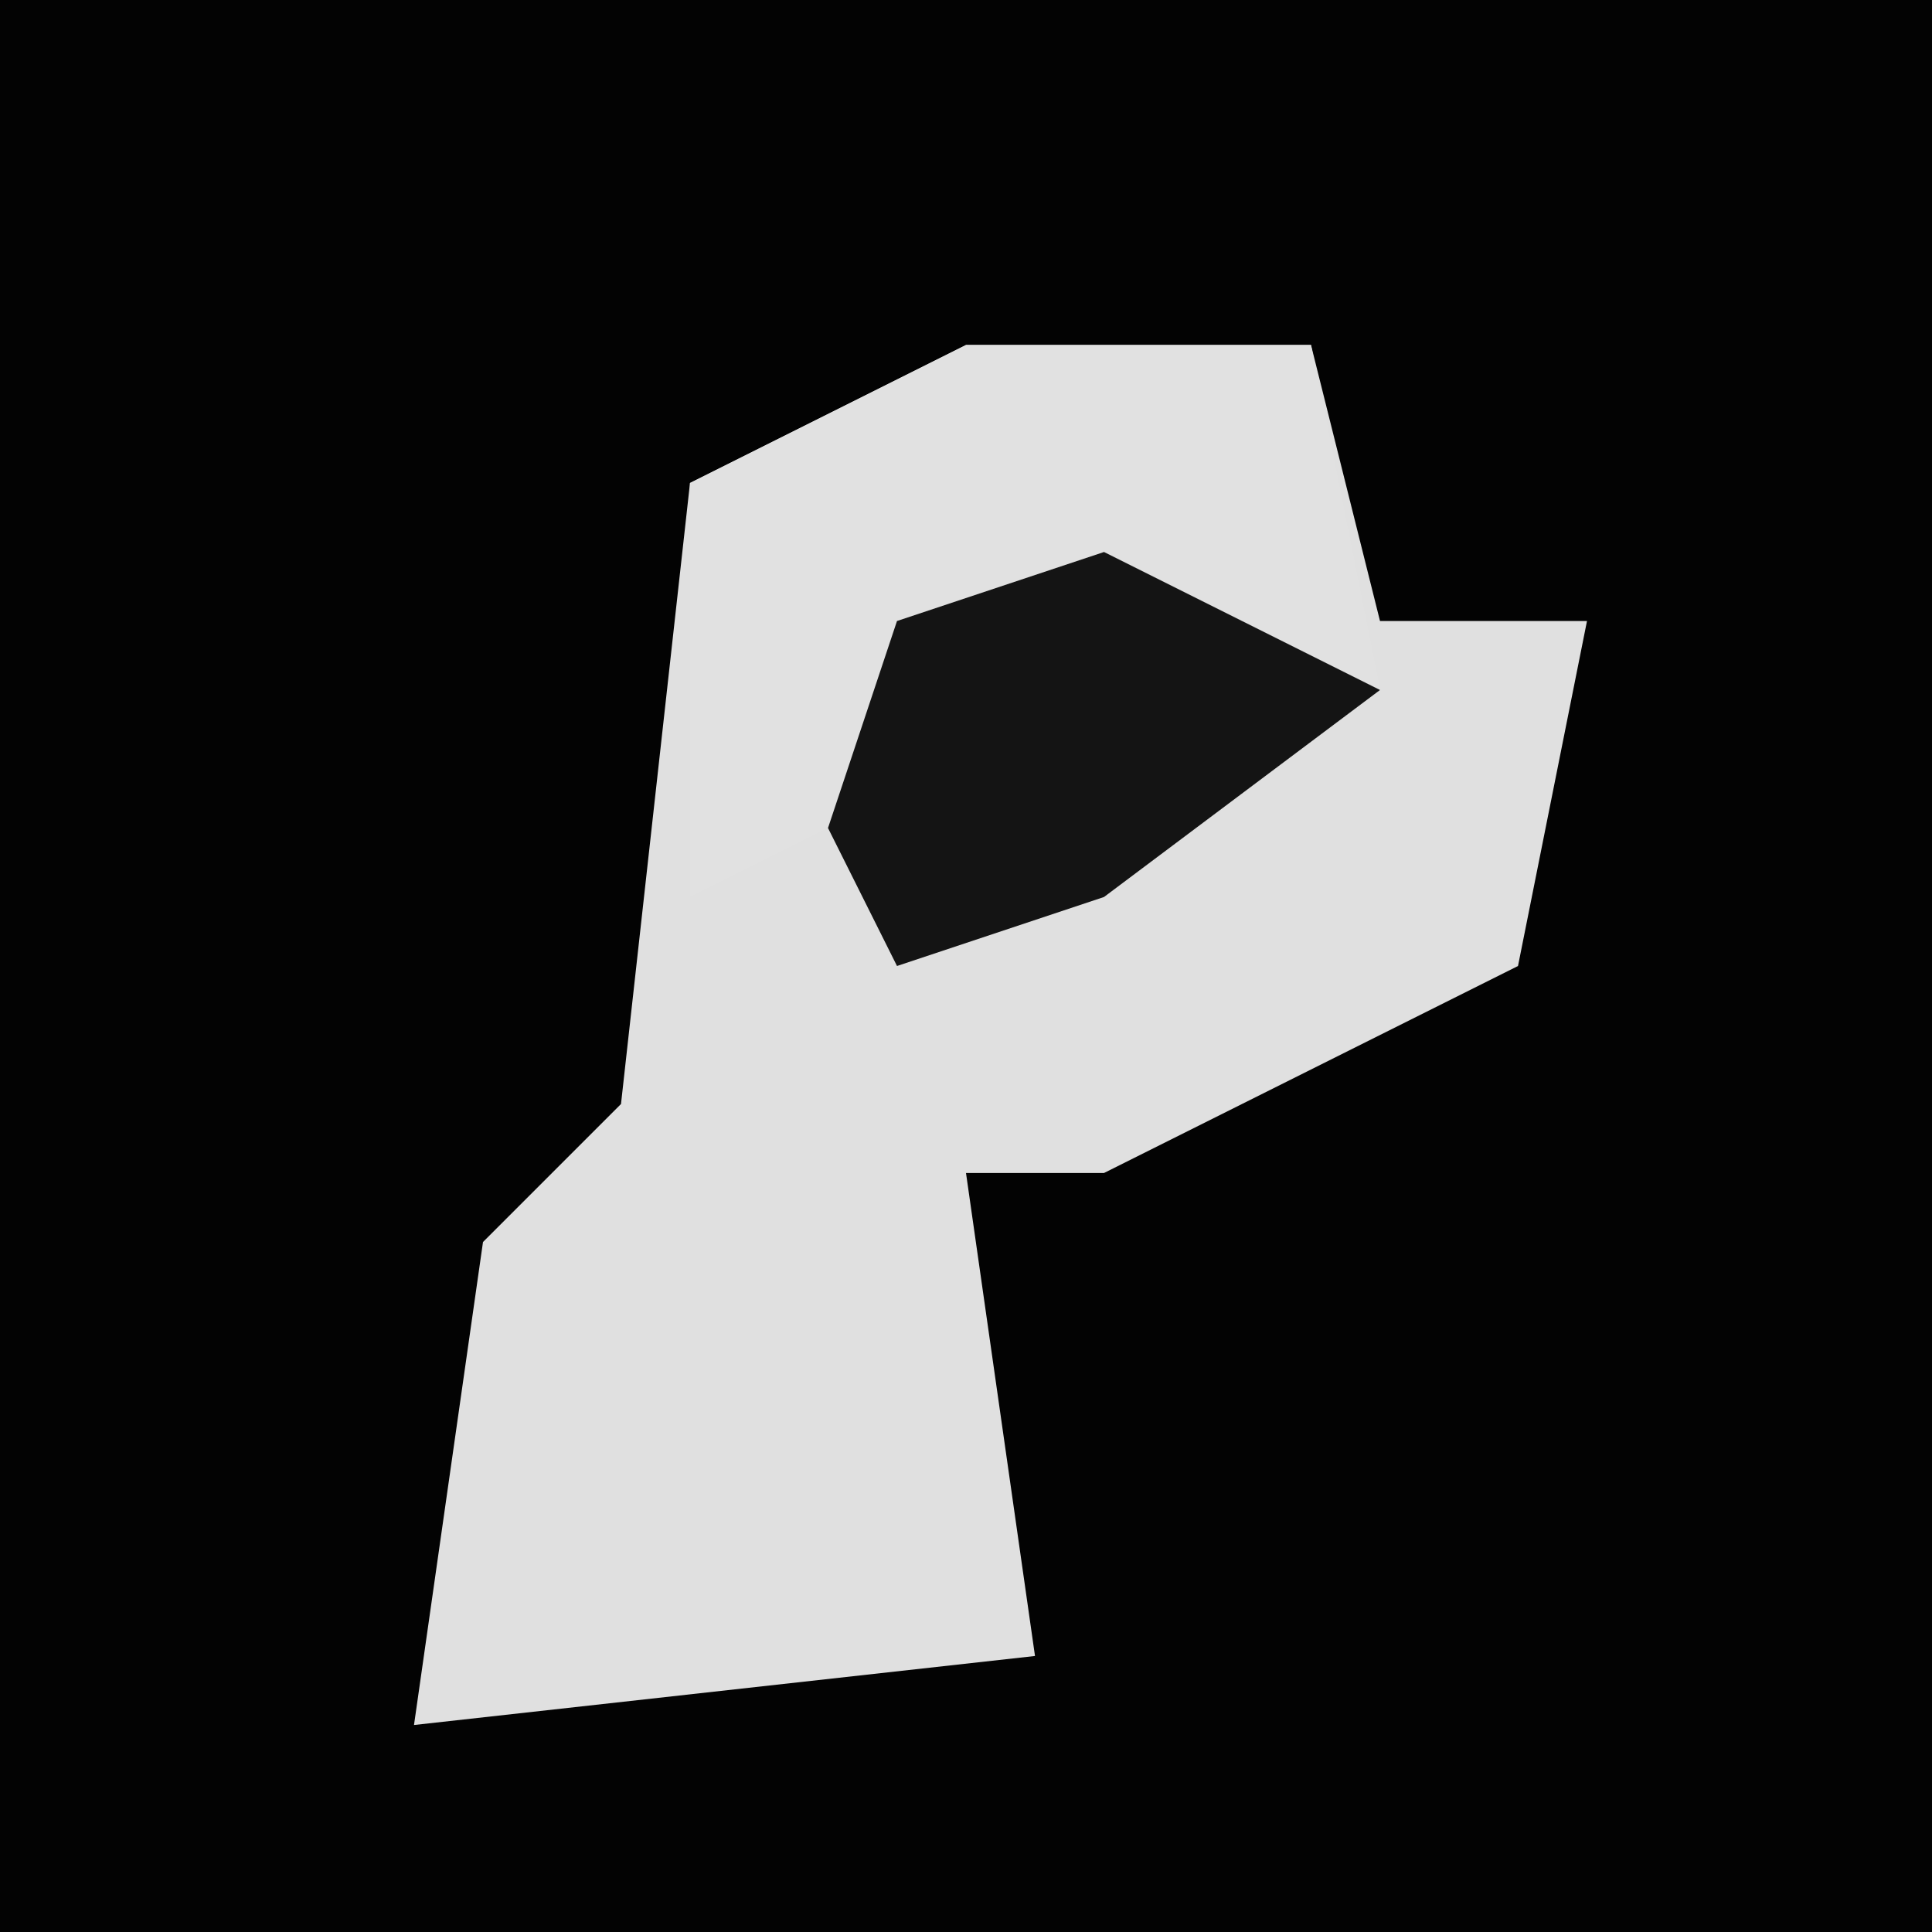 <?xml version="1.0" encoding="UTF-8"?>
<svg version="1.1" xmlns="http://www.w3.org/2000/svg" width="28" height="28">
<path d="M0,0 L28,0 L28,28 L0,28 Z " fill="#030303" transform="translate(0,0)"/>
<path d="M0,0 L5,0 L6,4 L9,4 L8,9 L2,12 L0,12 L1,19 L-8,20 L-7,13 L-5,11 L-4,2 Z " fill="#E0E0E0" transform="translate(14,5)"/>
<path d="M0,0 L5,0 L6,5 L-1,4 L-2,7 L-4,8 L-4,2 Z " fill="#E1E1E1" transform="translate(14,5)"/>
<path d="M0,0 L4,2 L0,5 L-3,6 L-4,4 L-3,1 Z " fill="#141414" transform="translate(16,8)"/>
</svg>

